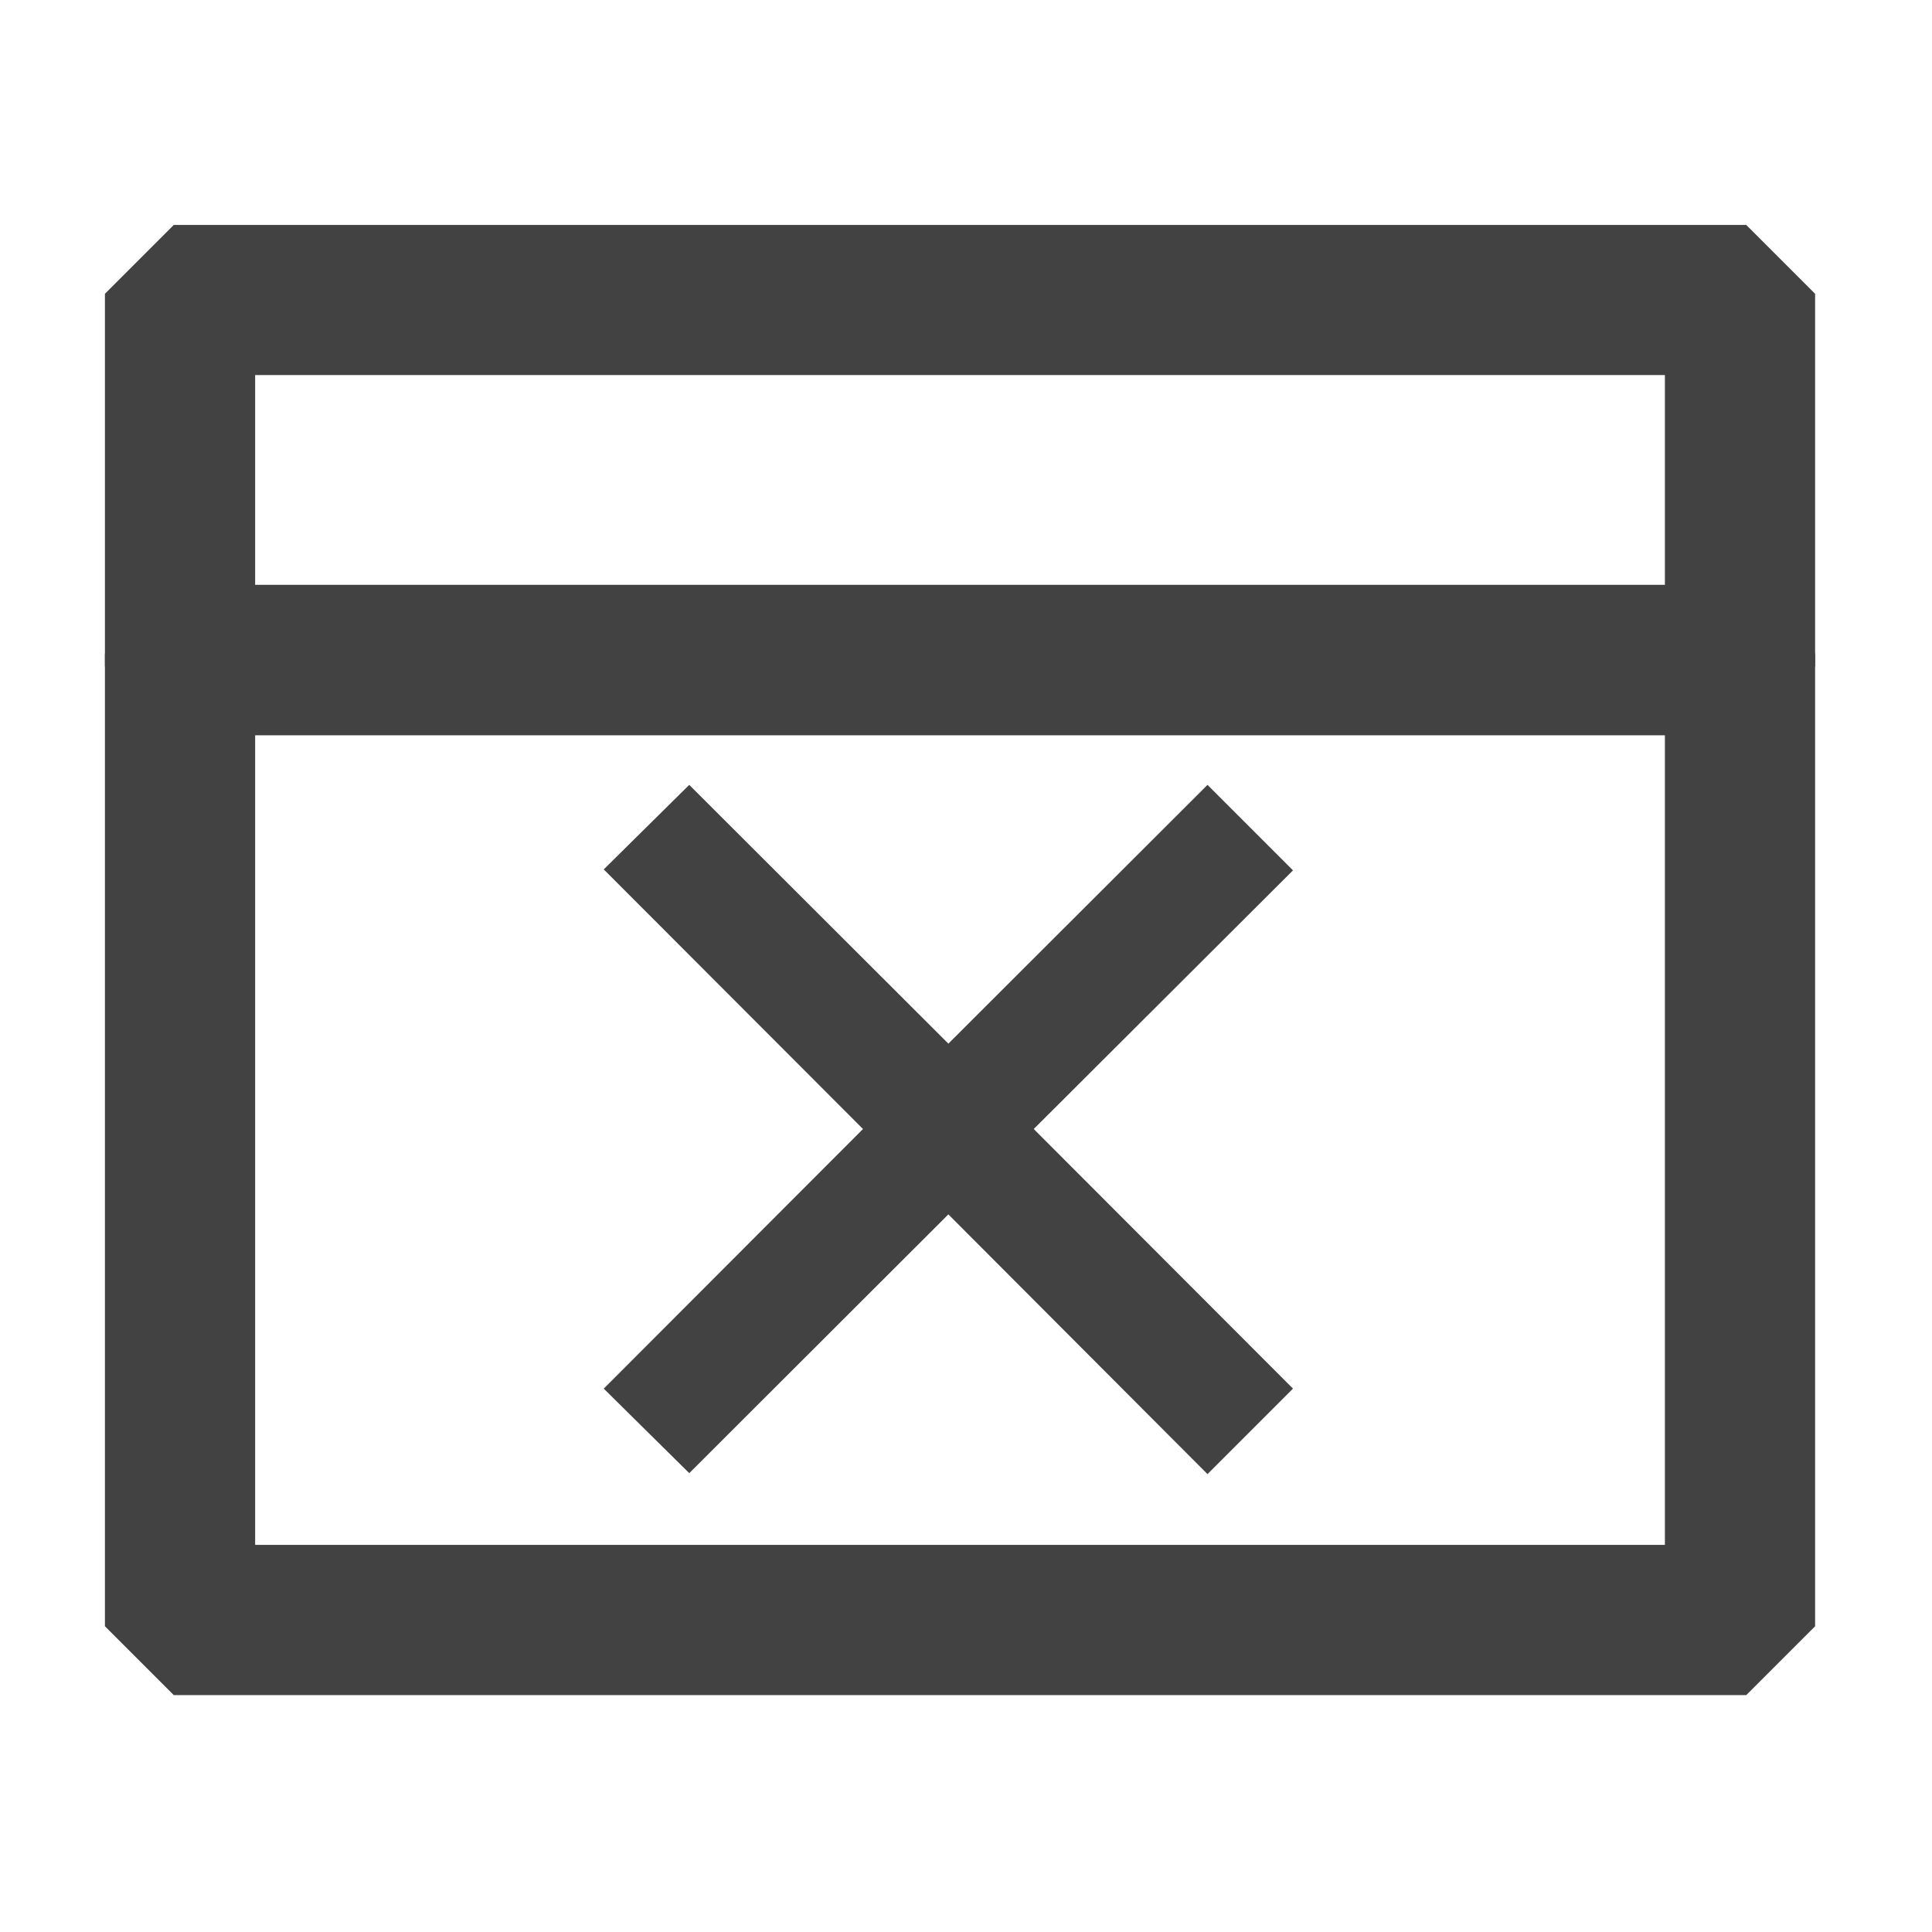 <svg width="16" height="16" viewBox="0 0 16 16" fill="none" xmlns="http://www.w3.org/2000/svg">
<path d="M14.41 4.969H1.491L0.994 5.466V13.416L1.491 13.913H14.41L14.907 13.416V5.466L14.41 4.969ZM13.913 12.919H1.988V5.963H13.913V12.919Z" fill="#424242"/>
<path fill-rule="evenodd" clip-rule="evenodd" d="M1.439 4.844H14.462L15.032 5.414V13.468L14.462 14.038H1.439L0.869 13.468V5.414L1.439 4.844ZM1.542 5.094L1.119 5.518V13.364L1.542 13.788H14.358L14.782 13.364V5.518L14.358 5.094H1.542ZM1.863 5.838H14.038V13.044H1.863V5.838ZM2.113 6.088V12.794H13.788V6.088H2.113Z" fill="#424242"/>
<path d="M14.41 1.988H1.491L0.994 2.484V5.466L1.491 5.963H14.41L14.907 5.466V2.484L14.41 1.988ZM13.913 4.969H1.988V2.981H13.913V4.969Z" fill="#424242"/>
<path fill-rule="evenodd" clip-rule="evenodd" d="M1.439 1.863H14.462L15.032 2.433V5.518L14.462 6.088H1.439L0.869 5.518V2.433L1.439 1.863ZM1.542 2.113L1.119 2.536V5.414L1.542 5.838H14.358L14.782 5.414V2.536L14.358 2.113H1.542ZM1.863 2.856H14.038V5.094H1.863V2.856ZM2.113 3.106V4.844H13.788V3.106H2.113Z" fill="#424242"/>
<path d="M8.561 9.35L10.708 11.5L10 12.208L7.854 10.057L5.708 12.2L5 11.5L7.147 9.35L5 7.2L5.708 6.5L7.854 8.643L10 6.5L10.708 7.208L8.561 9.35Z" fill="#424242"/>
</svg>
